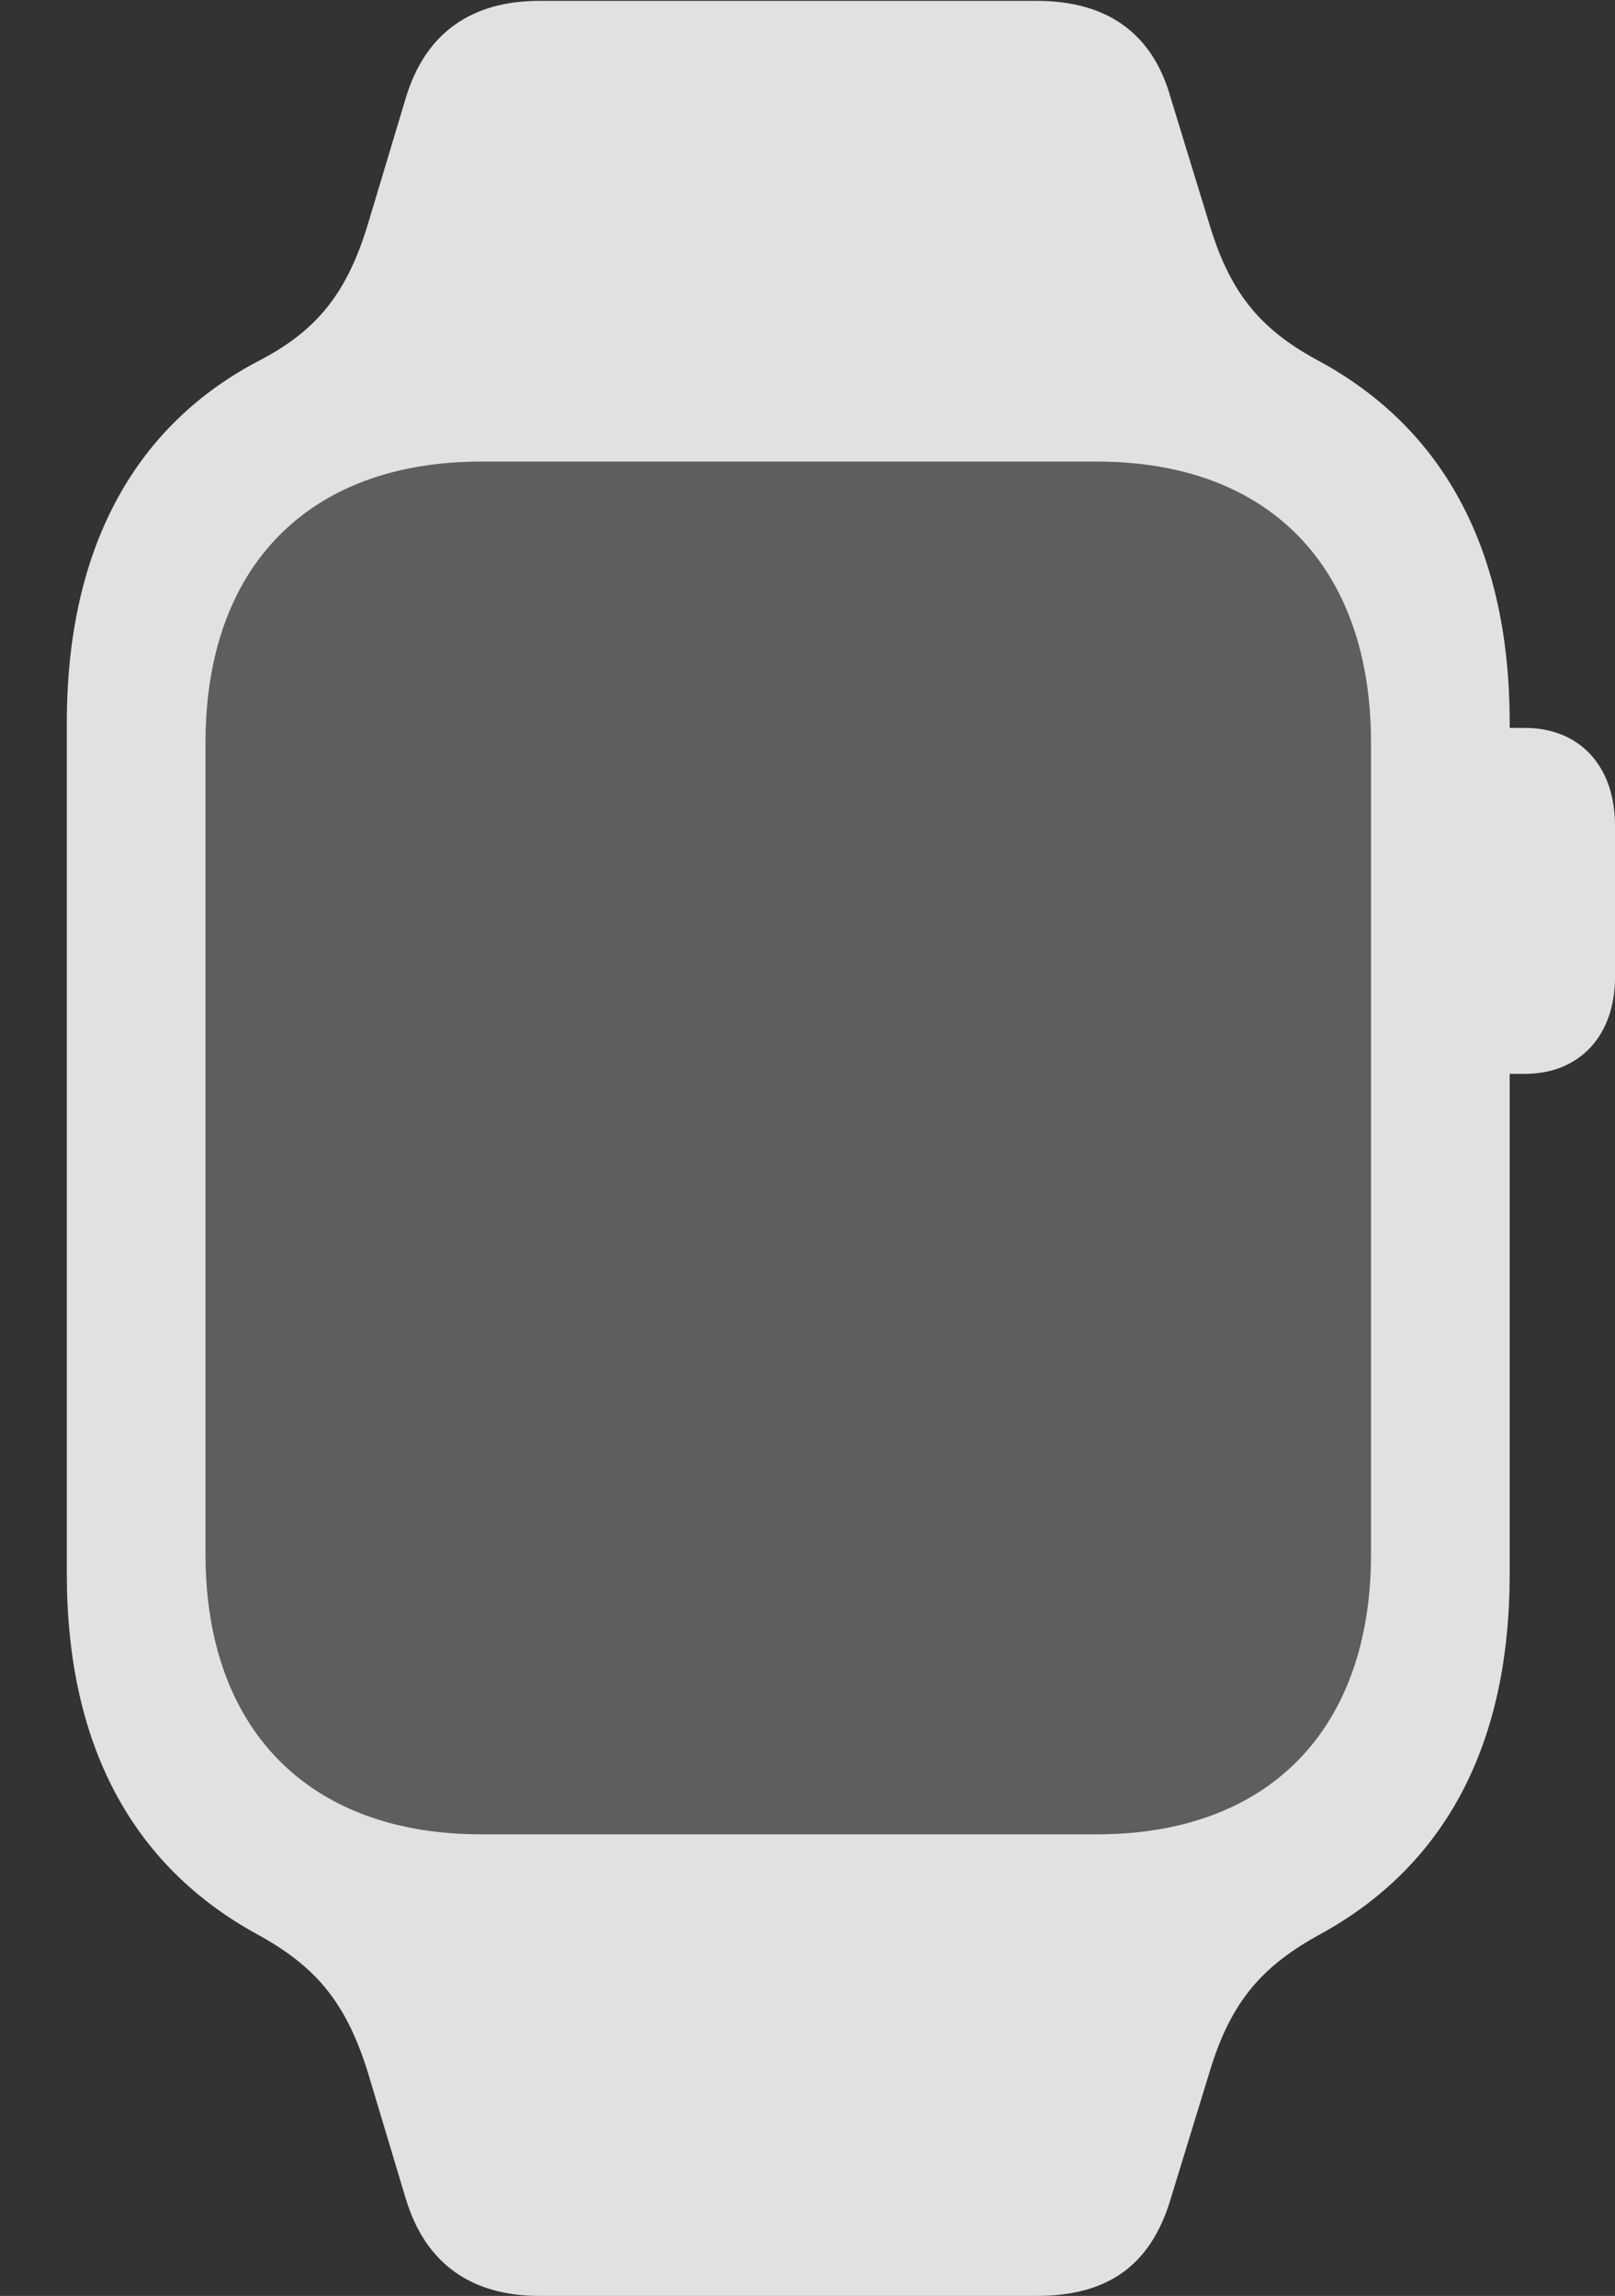 <?xml version="1.0" encoding="UTF-8"?>
<!--Generator: Apple Native CoreSVG 232.5-->
<!DOCTYPE svg
PUBLIC "-//W3C//DTD SVG 1.1//EN"
       "http://www.w3.org/Graphics/SVG/1.1/DTD/svg11.dtd">
<svg version="1.1" xmlns="http://www.w3.org/2000/svg" xmlns:xlink="http://www.w3.org/1999/xlink" width="18.418" height="26.182">
 <rect width="100%" height="100%" fill="#333333" stroke="none"/>
 <g>
  <rect height="26.182" opacity="0" width="18.418" x="0" y="0"/>
  <path d="M2.344 17.725L2.344 8.467C2.344 6.465 3.516 5.264 5.488 5.264L12.51 5.264C14.473 5.264 15.635 6.465 15.635 8.467L15.635 17.725C15.635 19.717 14.473 20.918 12.51 20.918L5.488 20.918C3.516 20.918 2.344 19.717 2.344 17.725Z" fill="#ffffff" fill-opacity="0.212"/>
  <path d="M0.762 17.949C0.762 19.893 1.504 21.27 2.92 22.051C3.584 22.412 3.936 22.812 4.189 23.613L4.629 25.078C4.854 25.82 5.381 26.182 6.152 26.182L11.826 26.182C12.637 26.182 13.125 25.83 13.35 25.078L13.799 23.613C14.043 22.812 14.404 22.412 15.068 22.051C16.484 21.27 17.217 19.893 17.217 17.949L17.217 8.242C17.217 6.299 16.484 4.912 15.068 4.131C14.404 3.779 14.043 3.379 13.799 2.578L13.35 1.113C13.145 0.381 12.627 0.01 11.826 0.01L6.152 0.01C5.381 0.01 4.854 0.371 4.629 1.113L4.189 2.578C3.945 3.369 3.594 3.789 2.92 4.131C1.514 4.883 0.762 6.279 0.762 8.242ZM2.344 17.725L2.344 8.467C2.344 6.465 3.516 5.264 5.488 5.264L12.51 5.264C14.473 5.264 15.635 6.465 15.635 8.467L15.635 17.725C15.635 19.717 14.473 20.918 12.51 20.918L5.488 20.918C3.516 20.918 2.344 19.717 2.344 17.725ZM16.914 12.246L17.393 12.246C18.008 12.246 18.418 11.816 18.418 11.143L18.418 9.414C18.418 8.73 18.008 8.301 17.393 8.301L16.914 8.301Z" fill="#ffffff" fill-opacity="0.85"/>
 </g>
</svg>
